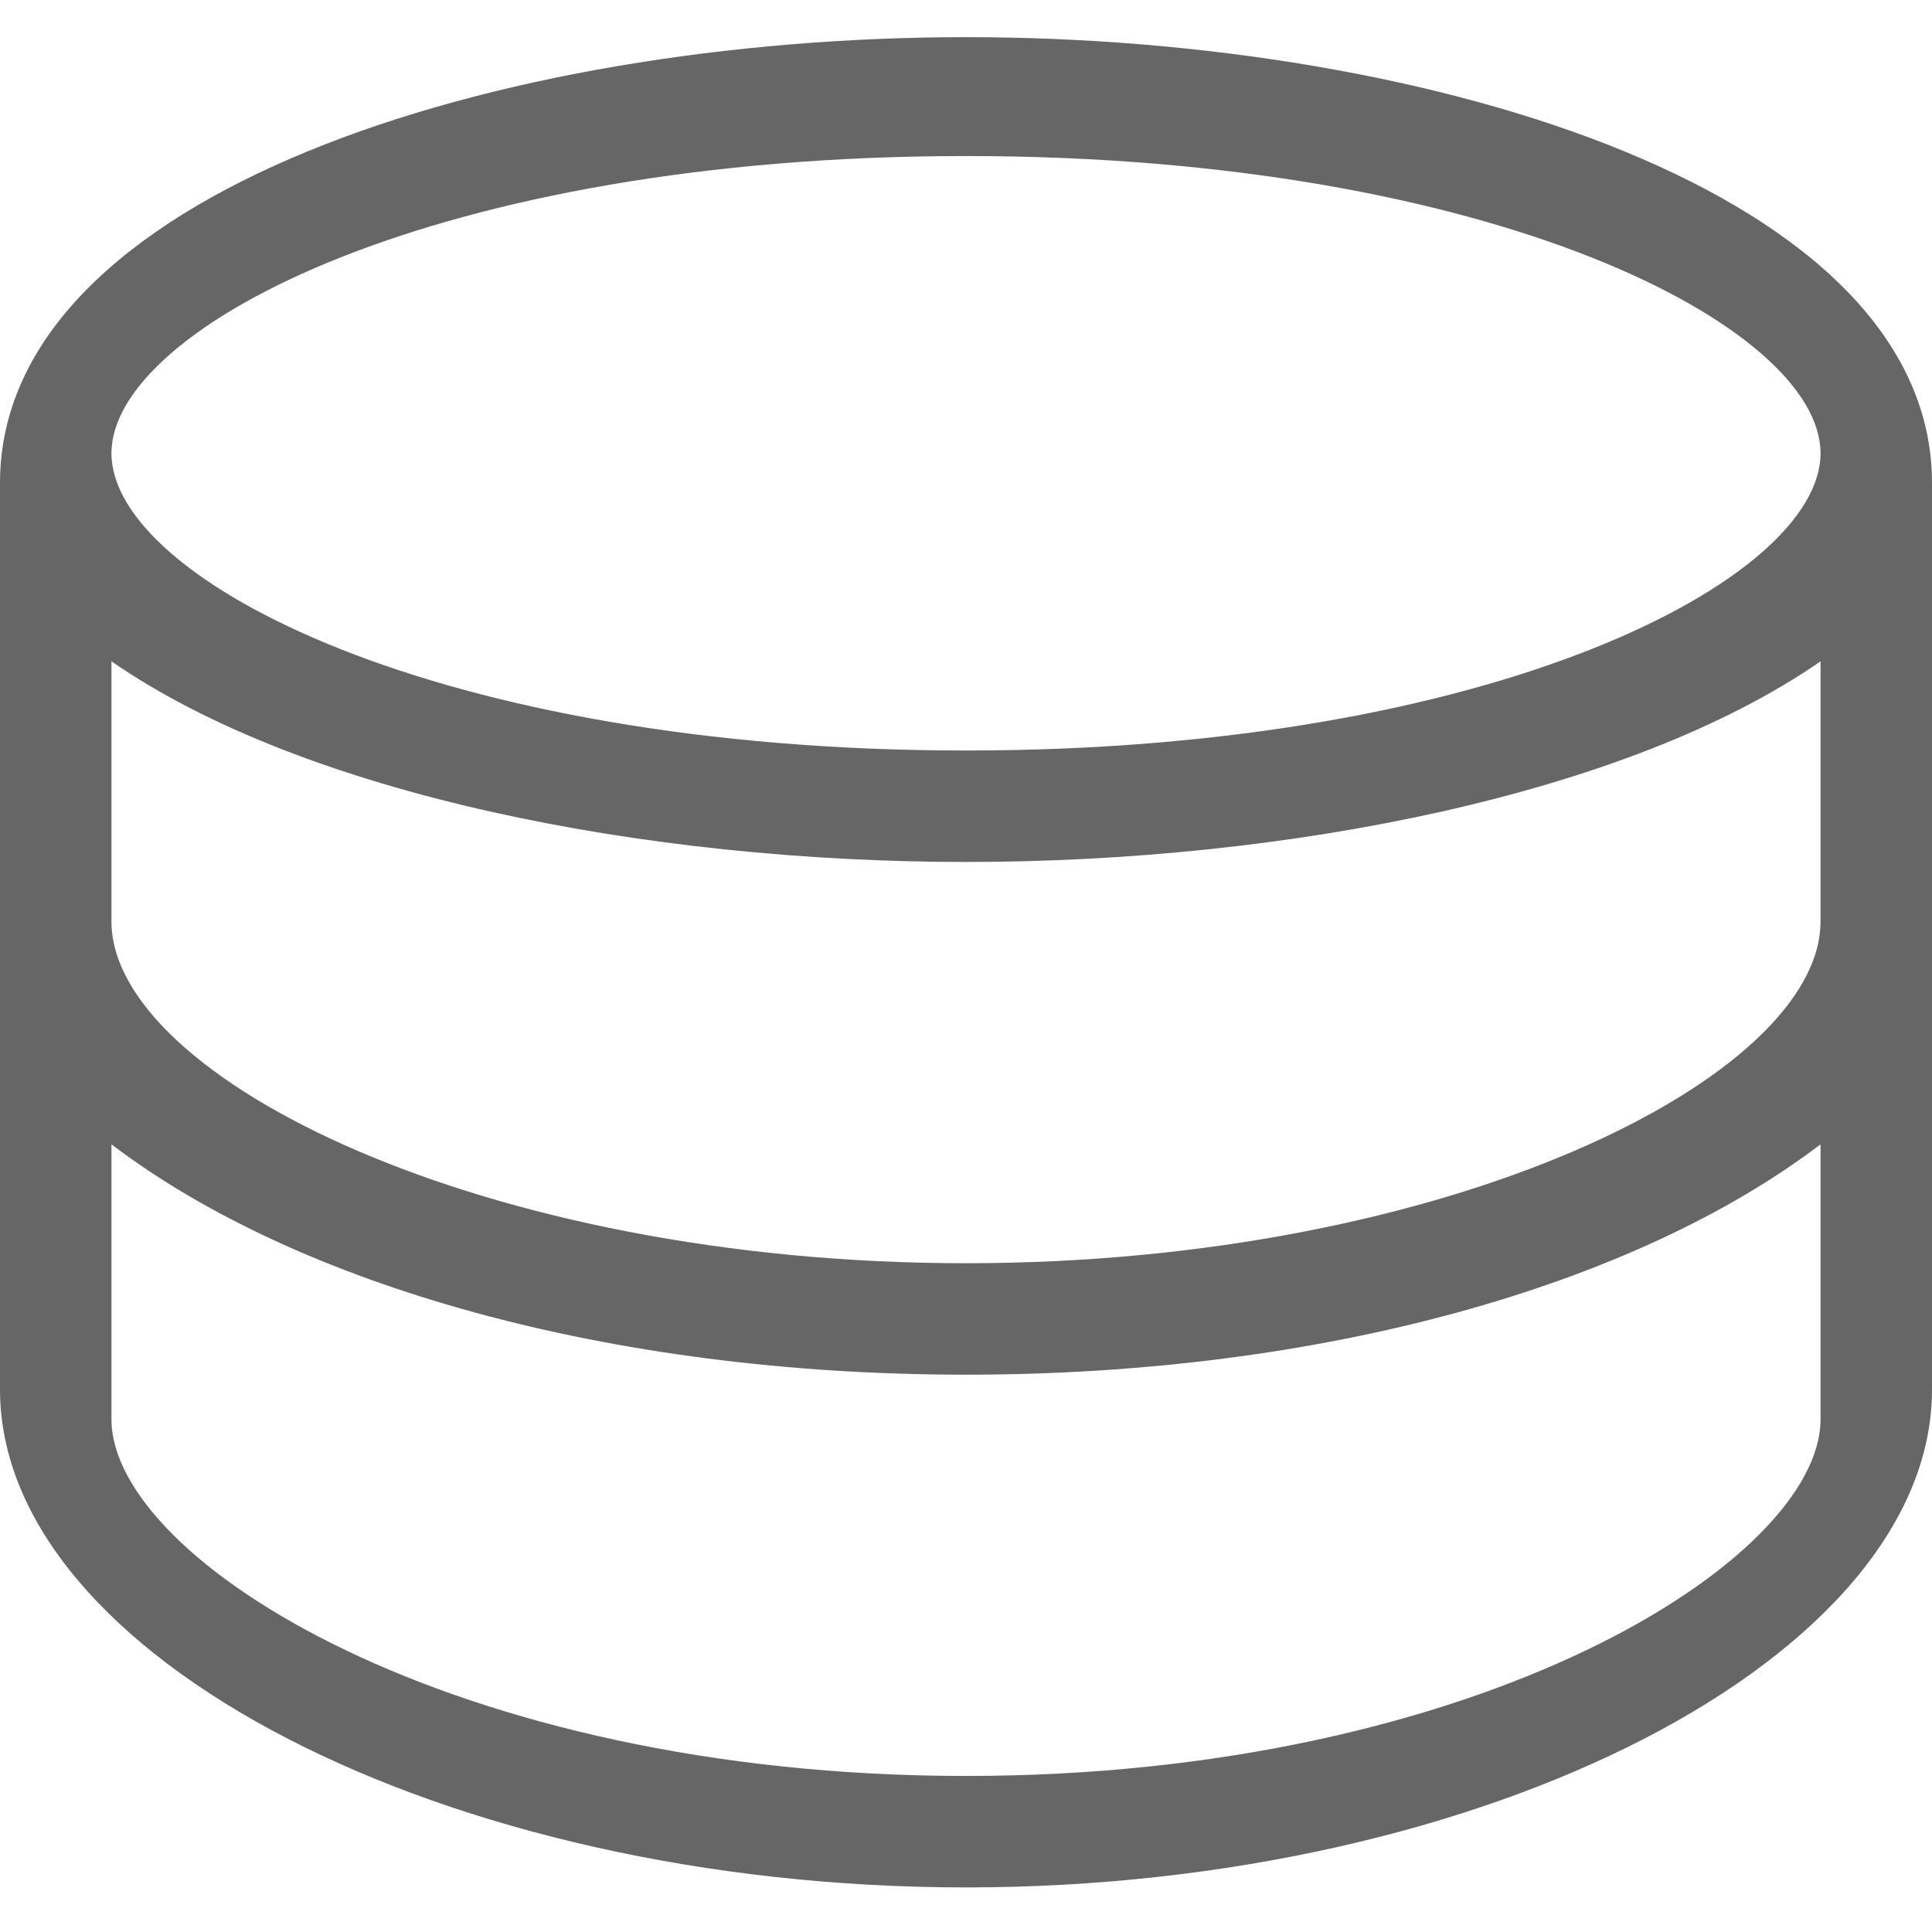 <?xml version="1.0" encoding="utf-8"?>
<!-- Generator: Adobe Illustrator 23.0.0, SVG Export Plug-In . SVG Version: 6.00 Build 0)  -->
<svg version="1.1" id="图层_1" xmlns="http://www.w3.org/2000/svg" xmlns:xlink="http://www.w3.org/1999/xlink" x="0px" y="0px"
	 viewBox="0 0 26 26" style="enable-background:new 0 0 26 26;" xml:space="preserve">
<style type="text/css">
	.st0{fill:#666666;}
</style>
<path class="st0" d="M13,0.5c-6.3,0-13,2.1-13,6v12.2c0,3.6,6,6.7,13,6.7c7,0,13-3.1,13-6.7V6.5C26,2.6,19.3,0.5,13,0.5z M24.5,19.1
	c0,1.9-4.6,4.8-11.5,4.8c-6.9,0-11.5-2.9-11.5-4.8v-3.7C4,17.3,8.2,18.5,13,18.5c4.8,0,9-1.2,11.5-3.1V19.1z M24.5,12.4
	c0,2.1-5,4.6-11.5,4.6c-6.5,0-11.5-2.5-11.5-4.6V8.9c2.6,1.8,7.2,2.7,11.5,2.7c4.3,0,8.9-0.9,11.5-2.7V12.4z M13,10.1
	c-7.1,0-11.5-2.3-11.5-4c0-1.7,4.4-4,11.5-4c7.1,0,11.5,2.3,11.5,4C24.5,7.8,20.1,10.1,13,10.1z"/>
</svg>
